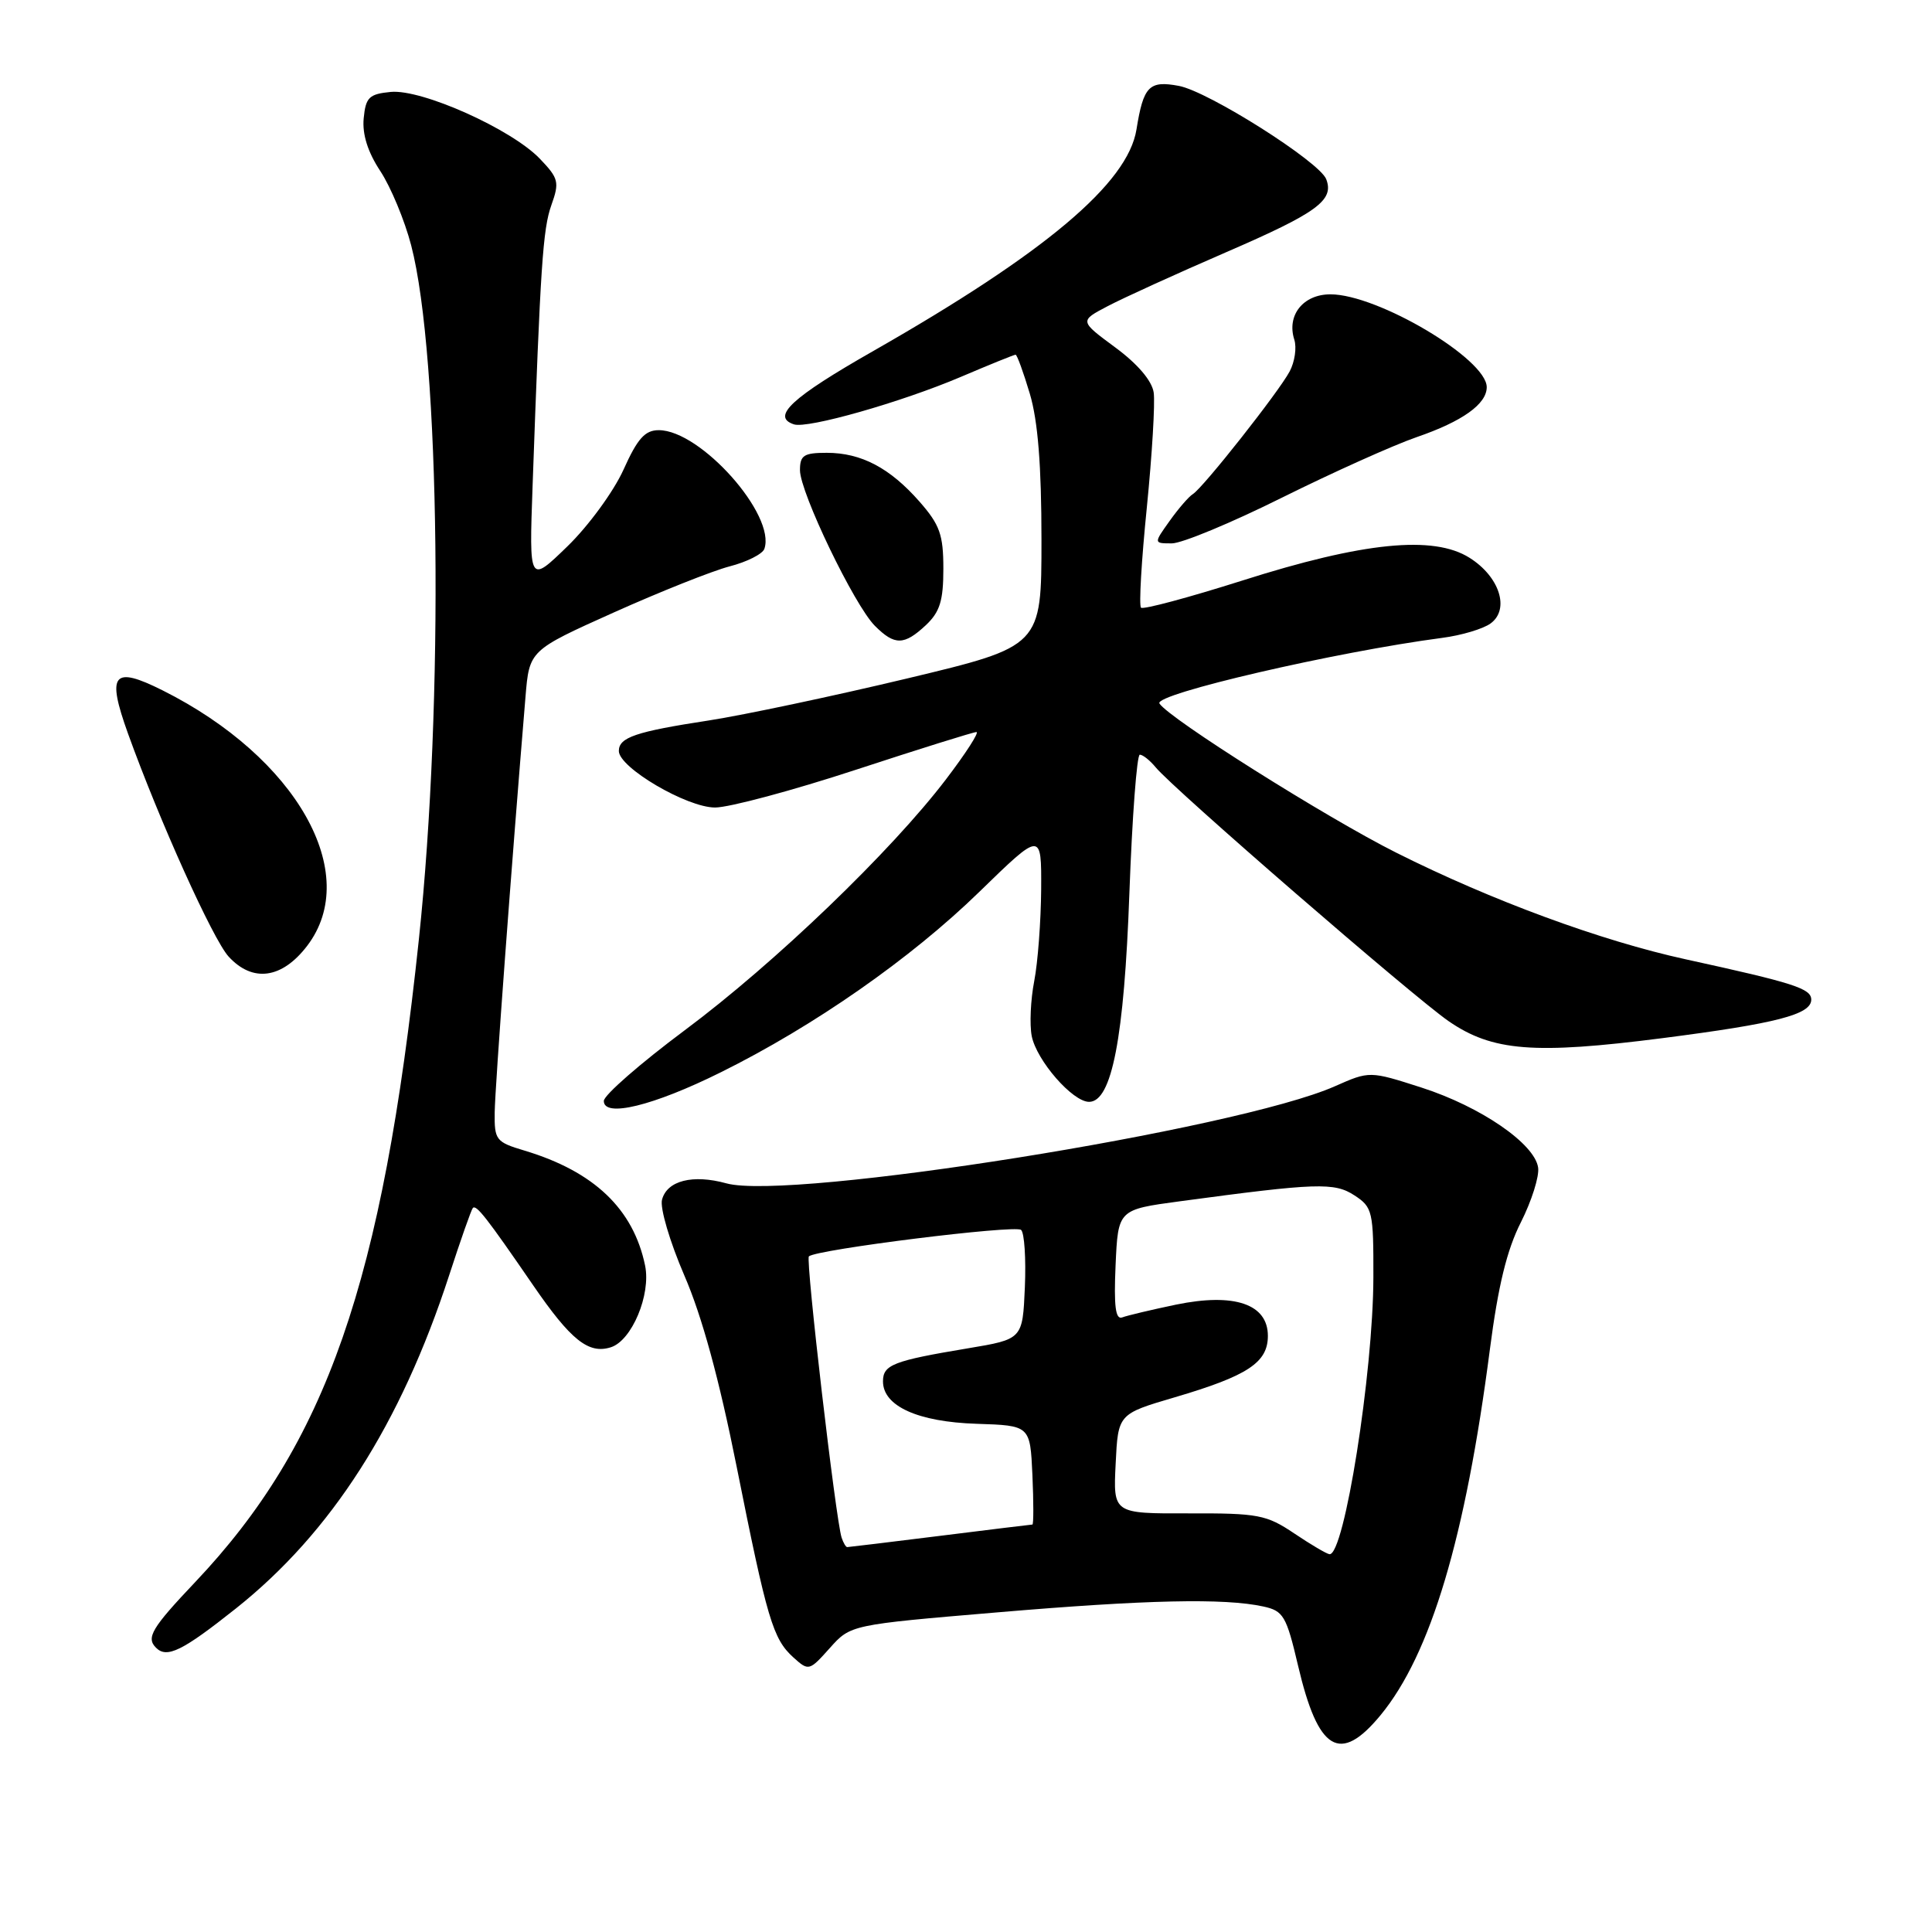 <?xml version="1.0" encoding="UTF-8" standalone="no"?>
<!DOCTYPE svg PUBLIC "-//W3C//DTD SVG 1.1//EN" "http://www.w3.org/Graphics/SVG/1.1/DTD/svg11.dtd" >
<svg xmlns="http://www.w3.org/2000/svg" xmlns:xlink="http://www.w3.org/1999/xlink" version="1.1" viewBox="0 0 256 256">
 <g >
 <path fill="currentColor"
d=" M 182.93 227.27 C 189.57 219.21 194.18 203.80 197.42 178.78 C 198.51 170.39 199.67 165.60 201.53 161.95 C 202.95 159.13 203.98 155.88 203.81 154.71 C 203.35 151.54 196.20 146.64 188.39 144.12 C 181.48 141.90 181.48 141.90 176.87 143.94 C 163.89 149.68 104.68 159.13 96.25 156.80 C 91.79 155.57 88.38 156.44 87.72 158.97 C 87.43 160.06 88.76 164.56 90.68 169.01 C 93.02 174.40 95.30 182.77 97.60 194.29 C 101.66 214.61 102.41 217.16 105.13 219.62 C 107.15 221.44 107.23 221.42 109.95 218.38 C 112.71 215.29 112.71 215.29 132.12 213.65 C 151.90 211.97 162.22 211.74 167.40 212.87 C 170.06 213.45 170.45 214.11 172.00 220.71 C 174.66 232.06 177.55 233.79 182.93 227.27 Z  M 31.26 213.13 C 43.90 203.08 53.08 188.74 59.51 169.00 C 61.03 164.32 62.44 160.31 62.65 160.07 C 63.10 159.56 64.50 161.36 70.64 170.30 C 75.64 177.58 77.99 179.46 80.94 178.52 C 83.72 177.64 86.27 171.55 85.48 167.70 C 83.93 160.20 78.72 155.23 69.50 152.46 C 65.71 151.33 65.50 151.06 65.55 147.38 C 65.59 144.11 67.77 114.69 69.63 92.34 C 70.14 86.18 70.14 86.18 81.32 81.16 C 87.47 78.40 94.38 75.65 96.67 75.05 C 98.97 74.46 101.04 73.41 101.28 72.73 C 102.85 68.26 92.84 57.00 87.29 57.00 C 85.46 57.00 84.47 58.11 82.61 62.25 C 81.30 65.14 77.96 69.71 75.17 72.41 C 70.11 77.32 70.11 77.32 70.57 64.41 C 71.61 35.19 71.93 30.35 73.06 27.18 C 74.15 24.13 74.02 23.63 71.54 21.04 C 67.78 17.11 55.90 11.79 51.78 12.18 C 48.91 12.46 48.46 12.89 48.19 15.68 C 47.99 17.80 48.73 20.15 50.40 22.68 C 51.78 24.78 53.62 29.20 54.48 32.50 C 58.33 47.23 58.84 93.03 55.50 124.50 C 50.68 169.97 43.26 191.28 25.84 209.66 C 20.10 215.72 19.34 217.00 20.67 218.33 C 22.11 219.78 24.16 218.77 31.26 213.13 Z  M 95.50 142.09 C 107.87 135.96 120.69 127.01 129.75 118.19 C 138.00 110.16 138.00 110.16 137.96 117.83 C 137.93 122.05 137.52 127.53 137.04 130.00 C 136.56 132.47 136.41 135.75 136.71 137.29 C 137.36 140.53 142.12 146.00 144.31 146.00 C 147.32 146.00 148.96 137.53 149.65 118.34 C 150.02 108.25 150.64 100.00 151.03 100.00 C 151.43 100.00 152.37 100.75 153.13 101.67 C 155.49 104.55 187.28 132.09 191.95 135.31 C 197.74 139.30 203.28 139.74 220.28 137.56 C 235.38 135.62 240.00 134.43 240.00 132.46 C 240.00 130.98 237.71 130.25 223.35 127.11 C 212.14 124.66 197.61 119.31 185.00 112.98 C 175.75 108.34 154.84 95.17 153.63 93.21 C 152.87 91.97 176.98 86.38 191.11 84.52 C 193.65 84.19 196.53 83.33 197.51 82.61 C 200.09 80.73 198.70 76.41 194.72 73.91 C 189.94 70.89 180.61 71.83 164.60 76.93 C 157.50 79.18 151.47 80.80 151.19 80.52 C 150.90 80.24 151.25 74.27 151.96 67.25 C 152.66 60.24 153.07 53.38 152.87 52.01 C 152.64 50.45 150.74 48.22 147.77 46.03 C 143.03 42.53 143.03 42.53 146.77 40.57 C 148.82 39.49 155.89 36.27 162.47 33.42 C 174.55 28.19 176.81 26.54 175.73 23.74 C 174.85 21.44 160.12 12.11 156.20 11.38 C 152.26 10.64 151.51 11.42 150.59 17.15 C 149.45 24.29 138.48 33.52 115.75 46.49 C 104.88 52.68 102.15 55.22 105.20 56.23 C 107.00 56.83 119.41 53.30 127.29 49.95 C 131.09 48.33 134.37 47.00 134.57 47.00 C 134.76 47.00 135.61 49.33 136.46 52.18 C 137.53 55.78 138.00 61.69 138.00 71.50 C 138.00 85.64 138.00 85.64 120.20 89.90 C 110.40 92.24 98.59 94.74 93.95 95.46 C 84.21 96.95 82.00 97.71 82.00 99.51 C 82.00 101.71 91.01 107.00 94.75 107.00 C 96.62 107.00 105.02 104.75 113.40 102.00 C 121.79 99.25 128.98 97.00 129.38 97.00 C 129.79 97.00 127.98 99.81 125.36 103.25 C 118.08 112.81 102.67 127.62 90.75 136.50 C 84.85 140.90 80.01 145.12 80.01 145.88 C 80.00 148.13 86.56 146.53 95.50 142.09 Z  M 40.70 125.33 C 48.00 115.75 39.31 100.38 21.55 91.48 C 14.96 88.18 14.10 89.25 16.96 97.20 C 21.12 108.75 28.21 124.47 30.29 126.75 C 33.48 130.23 37.36 129.70 40.70 125.33 Z  M 122.69 82.83 C 124.54 81.08 125.00 79.60 125.00 75.36 C 125.00 70.85 124.53 69.54 121.85 66.48 C 117.92 62.00 114.12 60.00 109.55 60.00 C 106.51 60.00 106.00 60.33 106.00 62.30 C 106.00 65.24 113.20 80.20 115.93 82.93 C 118.55 85.55 119.80 85.53 122.69 82.83 Z  M 169.89 65.93 C 176.60 62.60 184.62 58.99 187.72 57.92 C 193.77 55.84 197.00 53.54 197.00 51.30 C 197.00 47.57 182.56 39.00 176.29 39.00 C 172.68 39.00 170.47 41.77 171.50 45.00 C 171.84 46.06 171.56 47.95 170.89 49.21 C 169.44 51.94 159.43 64.62 158.06 65.47 C 157.53 65.79 156.14 67.40 154.98 69.03 C 152.86 72.00 152.86 72.00 155.28 72.00 C 156.61 72.00 163.19 69.27 169.89 65.93 Z  M 171.50 203.19 C 167.81 200.71 166.72 200.50 157.50 200.53 C 147.50 200.56 147.50 200.56 147.83 193.96 C 148.15 187.36 148.15 187.36 155.66 185.15 C 165.34 182.30 168.00 180.54 168.00 177.01 C 168.00 172.79 163.56 171.28 155.83 172.87 C 152.57 173.55 149.37 174.31 148.71 174.56 C 147.81 174.91 147.58 173.10 147.82 167.65 C 148.15 160.28 148.15 160.28 156.32 159.18 C 174.50 156.73 176.81 156.65 179.48 158.40 C 181.87 159.96 182.00 160.51 181.98 169.27 C 181.95 181.94 178.12 206.11 176.17 205.94 C 175.80 205.91 173.70 204.67 171.50 203.19 Z  M 111.52 203.75 C 110.75 201.46 106.73 166.93 107.18 166.48 C 108.09 165.57 134.53 162.27 135.30 162.97 C 135.74 163.37 135.96 166.79 135.80 170.57 C 135.50 177.45 135.50 177.45 128.25 178.66 C 118.35 180.31 117.00 180.84 117.00 183.04 C 117.00 186.32 121.63 188.41 129.41 188.66 C 136.50 188.89 136.50 188.89 136.80 195.44 C 136.96 199.05 136.96 202.00 136.80 202.01 C 136.63 202.01 131.12 202.69 124.54 203.51 C 117.96 204.33 112.43 205.00 112.26 205.00 C 112.08 205.00 111.75 204.44 111.52 203.75 Z "/>
</g>
</svg>
